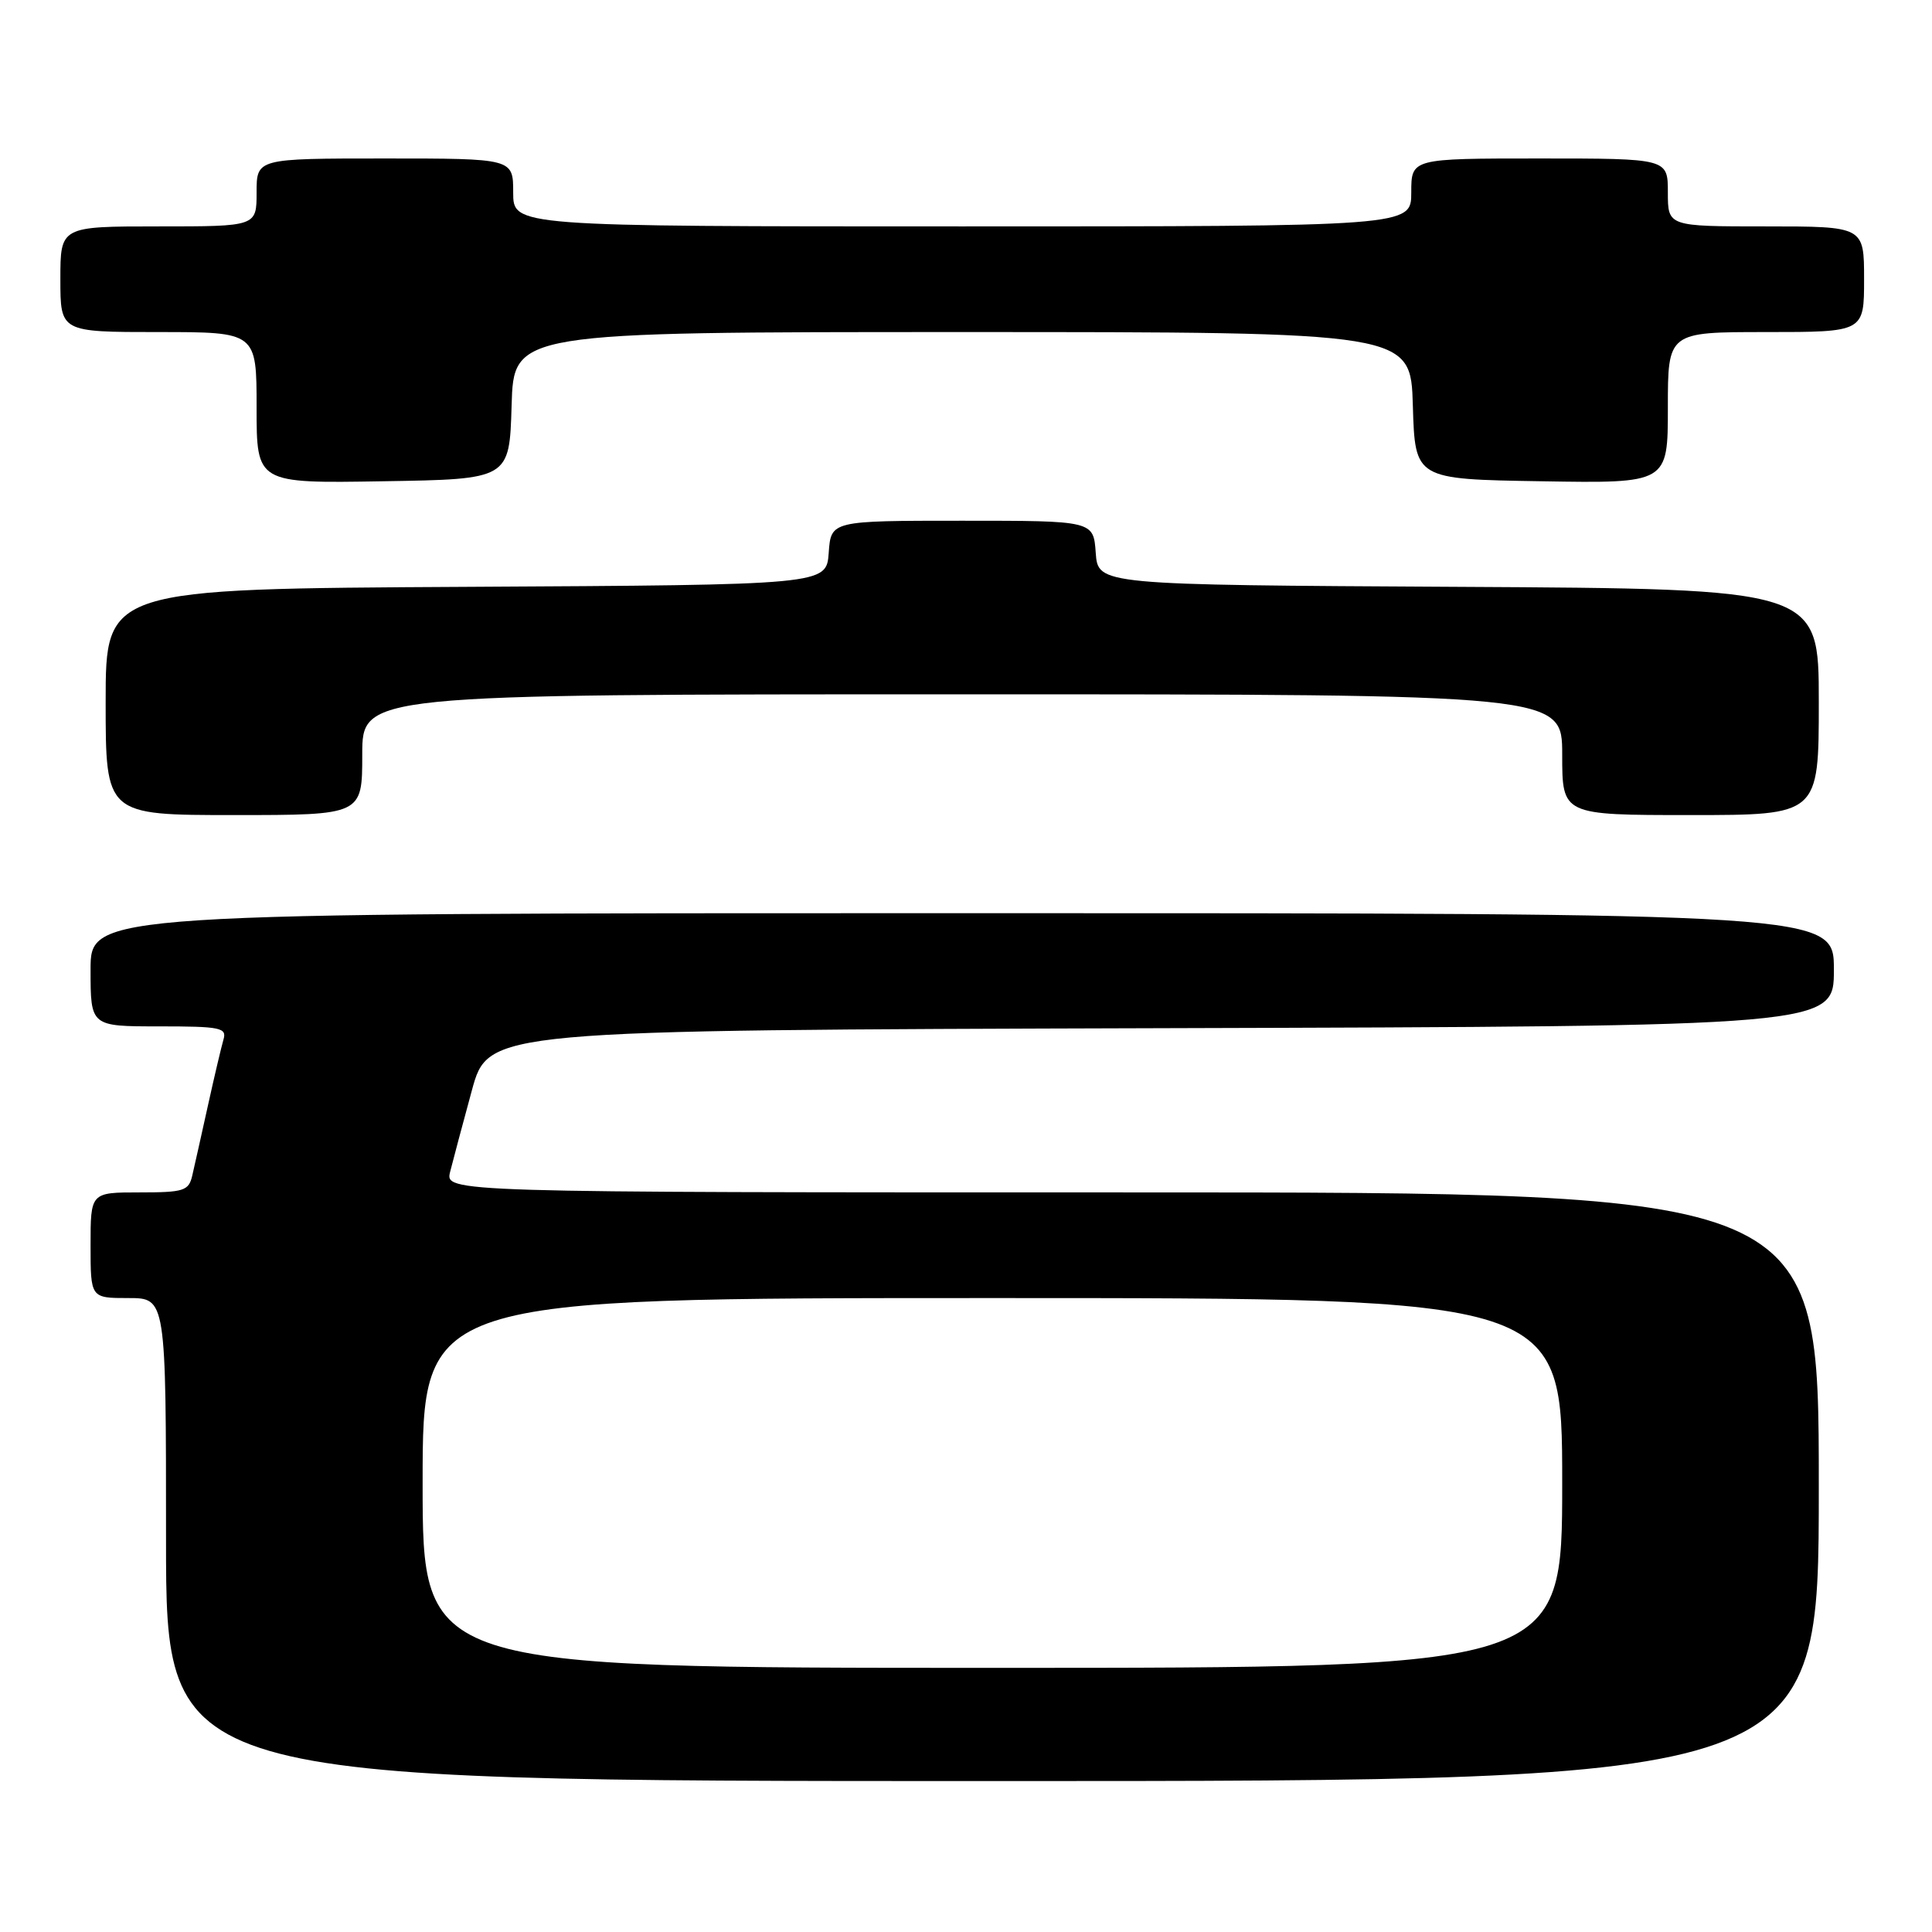 <?xml version="1.0" encoding="UTF-8" standalone="no"?>
<!DOCTYPE svg PUBLIC "-//W3C//DTD SVG 1.1//EN" "http://www.w3.org/Graphics/SVG/1.1/DTD/svg11.dtd" >
<svg xmlns="http://www.w3.org/2000/svg" xmlns:xlink="http://www.w3.org/1999/xlink" version="1.1" viewBox="0 0 256 256">
 <g >
 <path fill="currentColor"
d=" M 241.00 197.00 C 241.00 158.00 241.00 158.00 149.98 158.00 C 58.96 158.00 58.96 158.00 59.65 155.25 C 60.03 153.74 61.32 148.90 62.52 144.50 C 64.70 136.50 64.70 136.50 153.85 136.24 C 243.00 135.99 243.00 135.99 243.00 128.49 C 243.00 121.00 243.00 121.00 127.50 121.00 C 12.00 121.00 12.00 121.00 12.00 128.50 C 12.00 136.00 12.00 136.00 21.07 136.00 C 29.23 136.00 30.08 136.17 29.61 137.75 C 29.33 138.71 28.40 142.65 27.55 146.50 C 26.70 150.35 25.77 154.51 25.48 155.75 C 25.01 157.80 24.38 158.00 18.48 158.00 C 12.00 158.00 12.00 158.00 12.00 165.00 C 12.00 172.00 12.00 172.00 17.00 172.00 C 22.00 172.00 22.00 172.00 22.00 204.00 C 22.00 236.00 22.00 236.00 131.50 236.00 C 241.00 236.00 241.00 236.00 241.00 197.00 Z  M 48.00 100.00 C 48.00 92.00 48.00 92.00 127.50 92.00 C 207.00 92.00 207.00 92.00 207.00 100.00 C 207.00 108.00 207.00 108.00 224.00 108.00 C 241.00 108.00 241.00 108.00 241.00 93.01 C 241.00 78.02 241.00 78.02 193.25 77.76 C 145.50 77.50 145.50 77.50 145.19 73.25 C 144.89 69.00 144.89 69.00 127.50 69.00 C 110.11 69.00 110.11 69.00 109.81 73.25 C 109.50 77.50 109.50 77.50 61.75 77.76 C 14.00 78.02 14.00 78.02 14.00 93.01 C 14.00 108.00 14.00 108.00 31.00 108.00 C 48.00 108.00 48.00 108.00 48.00 100.00 Z  M 67.79 53.75 C 68.07 44.00 68.07 44.00 127.50 44.00 C 186.93 44.00 186.93 44.00 187.21 53.75 C 187.50 63.50 187.50 63.50 204.25 63.77 C 221.00 64.05 221.00 64.05 221.00 54.02 C 221.00 44.00 221.00 44.00 234.00 44.00 C 247.00 44.00 247.00 44.00 247.00 37.00 C 247.00 30.00 247.00 30.00 234.00 30.00 C 221.00 30.00 221.00 30.00 221.00 25.50 C 221.00 21.00 221.00 21.00 204.00 21.00 C 187.00 21.00 187.00 21.00 187.00 25.50 C 187.00 30.00 187.00 30.00 127.50 30.00 C 68.00 30.00 68.00 30.00 68.00 25.50 C 68.00 21.00 68.00 21.00 51.00 21.00 C 34.00 21.00 34.00 21.00 34.00 25.50 C 34.00 30.00 34.00 30.00 21.00 30.00 C 8.00 30.00 8.00 30.00 8.00 37.00 C 8.00 44.00 8.00 44.00 21.00 44.00 C 34.00 44.00 34.00 44.00 34.00 54.02 C 34.00 64.05 34.00 64.05 50.75 63.77 C 67.50 63.50 67.50 63.50 67.79 53.75 Z  M 56.00 196.50 C 56.00 172.00 56.00 172.00 131.50 172.00 C 207.00 172.00 207.00 172.00 207.00 196.50 C 207.00 221.00 207.00 221.00 131.50 221.00 C 56.00 221.00 56.00 221.00 56.00 196.50 Z "/>
</g>
</svg>